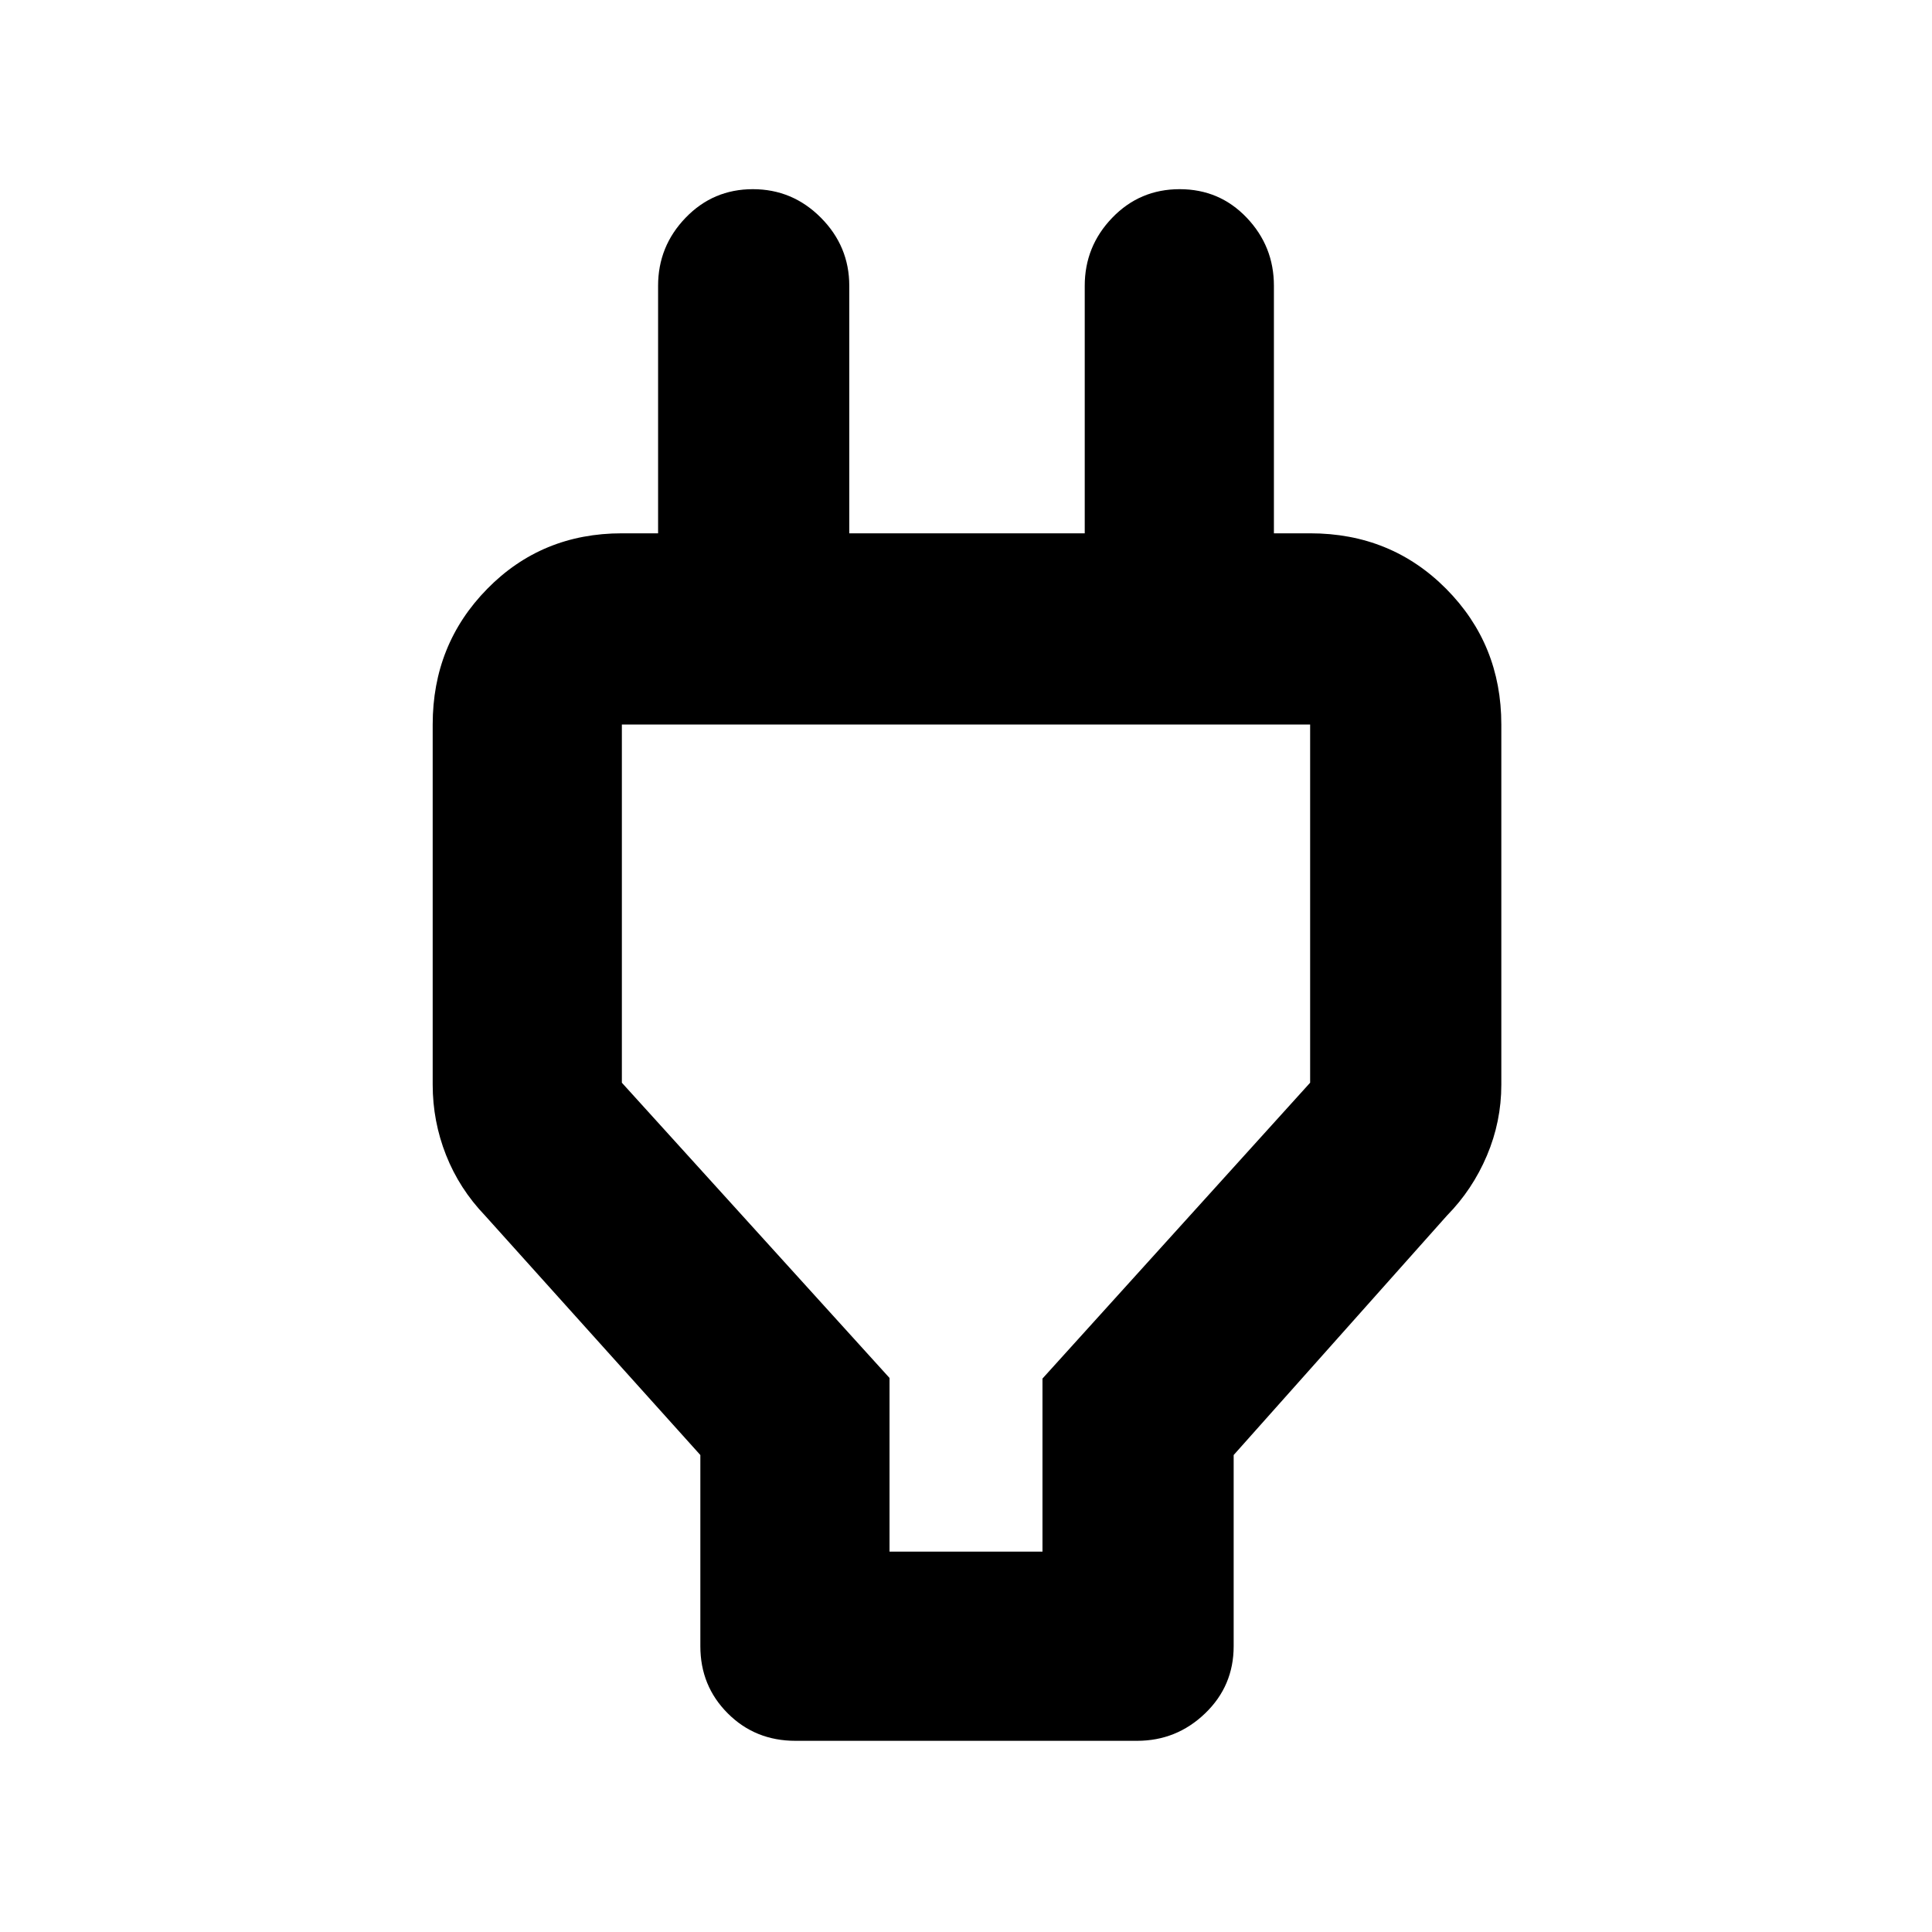 <svg xmlns="http://www.w3.org/2000/svg" height="48" viewBox="0 -960 960 960" width="48">
  <defs>
    <style type="text/css" id="current-color-scheme">.ColorScheme-Highlight { color:#000000; }</style>
  </defs><path class="ColorScheme-Highlight" fill="currentColor" d="M442-189h76v-86l133-147.01V-600H309v178l133 146.7v86.3Zm-94 47v-95L241-356q-12.74-13.29-19.37-30.07Q215-402.86 215-421v-179q0-39.8 27.1-67.4Q269.2-695 309-695h65l-47 46v-169q0-19.63 13.68-33.81Q354.35-866 374.09-866q19.73 0 33.82 14.19Q422-837.63 422-818v123h117v-123q0-19.63 13.68-33.81Q566.35-866 586.18-866q19.82 0 33.32 14.19Q633-837.63 633-818v169l-47-46h65q40.21 0 67.61 27.6Q746-639.8 746-600v179q0 18.3-7.17 35.22Q731.65-368.86 719-356L613-237v95q0 19.75-14.19 33.37Q584.63-95 565-95H395.26q-20.01 0-33.63-13.63Q348-122.25 348-142Zm132-253Z"/></svg>